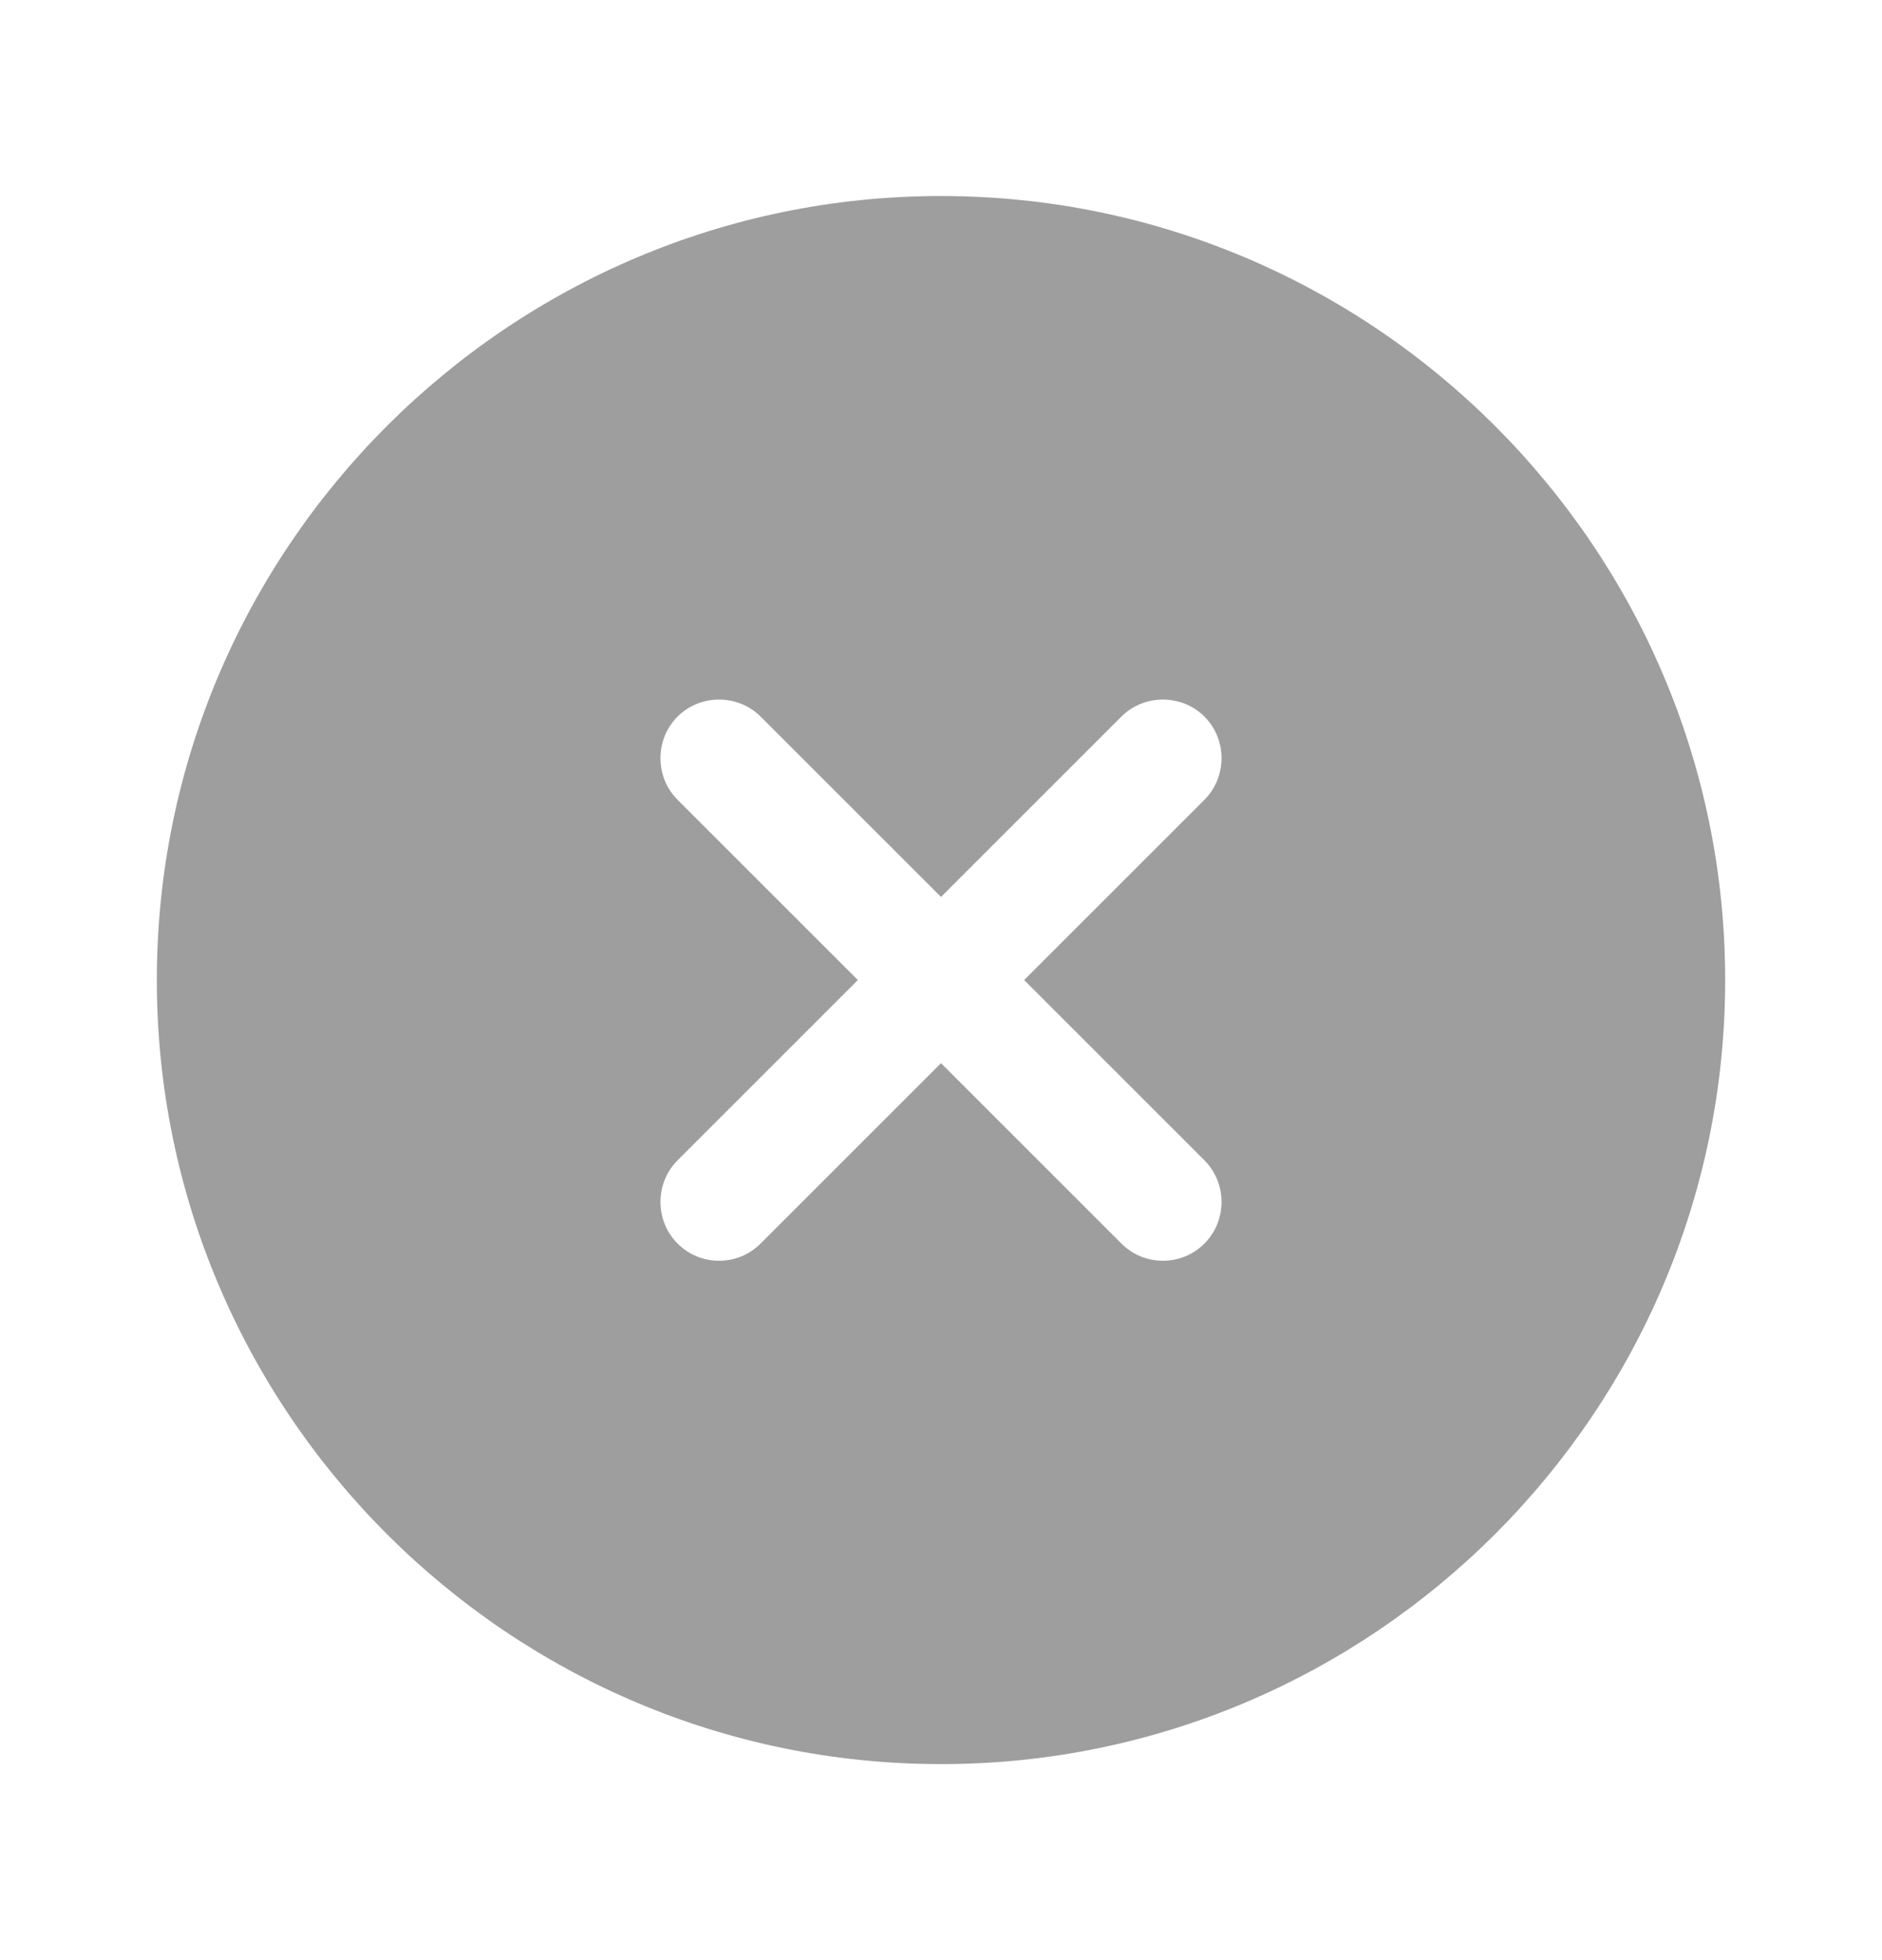 <svg viewBox="0 0 24 25" fill="none" xmlns="http://www.w3.org/2000/svg">
    <path d="M12 2.5C6.49 2.5 2 6.99 2 12.5C2 18.01 6.49 22.5 12 22.5C17.51 22.5 22 18.01 22 12.5C22 6.99 17.51 2.5 12 2.5ZM15.36 14.8C15.65 15.09 15.65 15.57 15.36 15.86C15.21 16.01 15.02 16.08 14.83 16.08C14.64 16.08 14.45 16.01 14.3 15.86L12 13.56L9.7 15.86C9.55 16.01 9.36 16.08 9.17 16.08C8.98 16.08 8.79 16.01 8.64 15.86C8.35 15.57 8.35 15.09 8.64 14.8L10.94 12.5L8.64 10.2C8.35 9.91 8.35 9.43 8.64 9.14C8.93 8.85 9.41 8.85 9.7 9.14L12 11.44L14.3 9.14C14.59 8.85 15.07 8.85 15.36 9.14C15.65 9.43 15.65 9.91 15.36 10.2L13.06 12.5L15.36 14.8Z"
          fill="#9E9E9E"/>
</svg>
